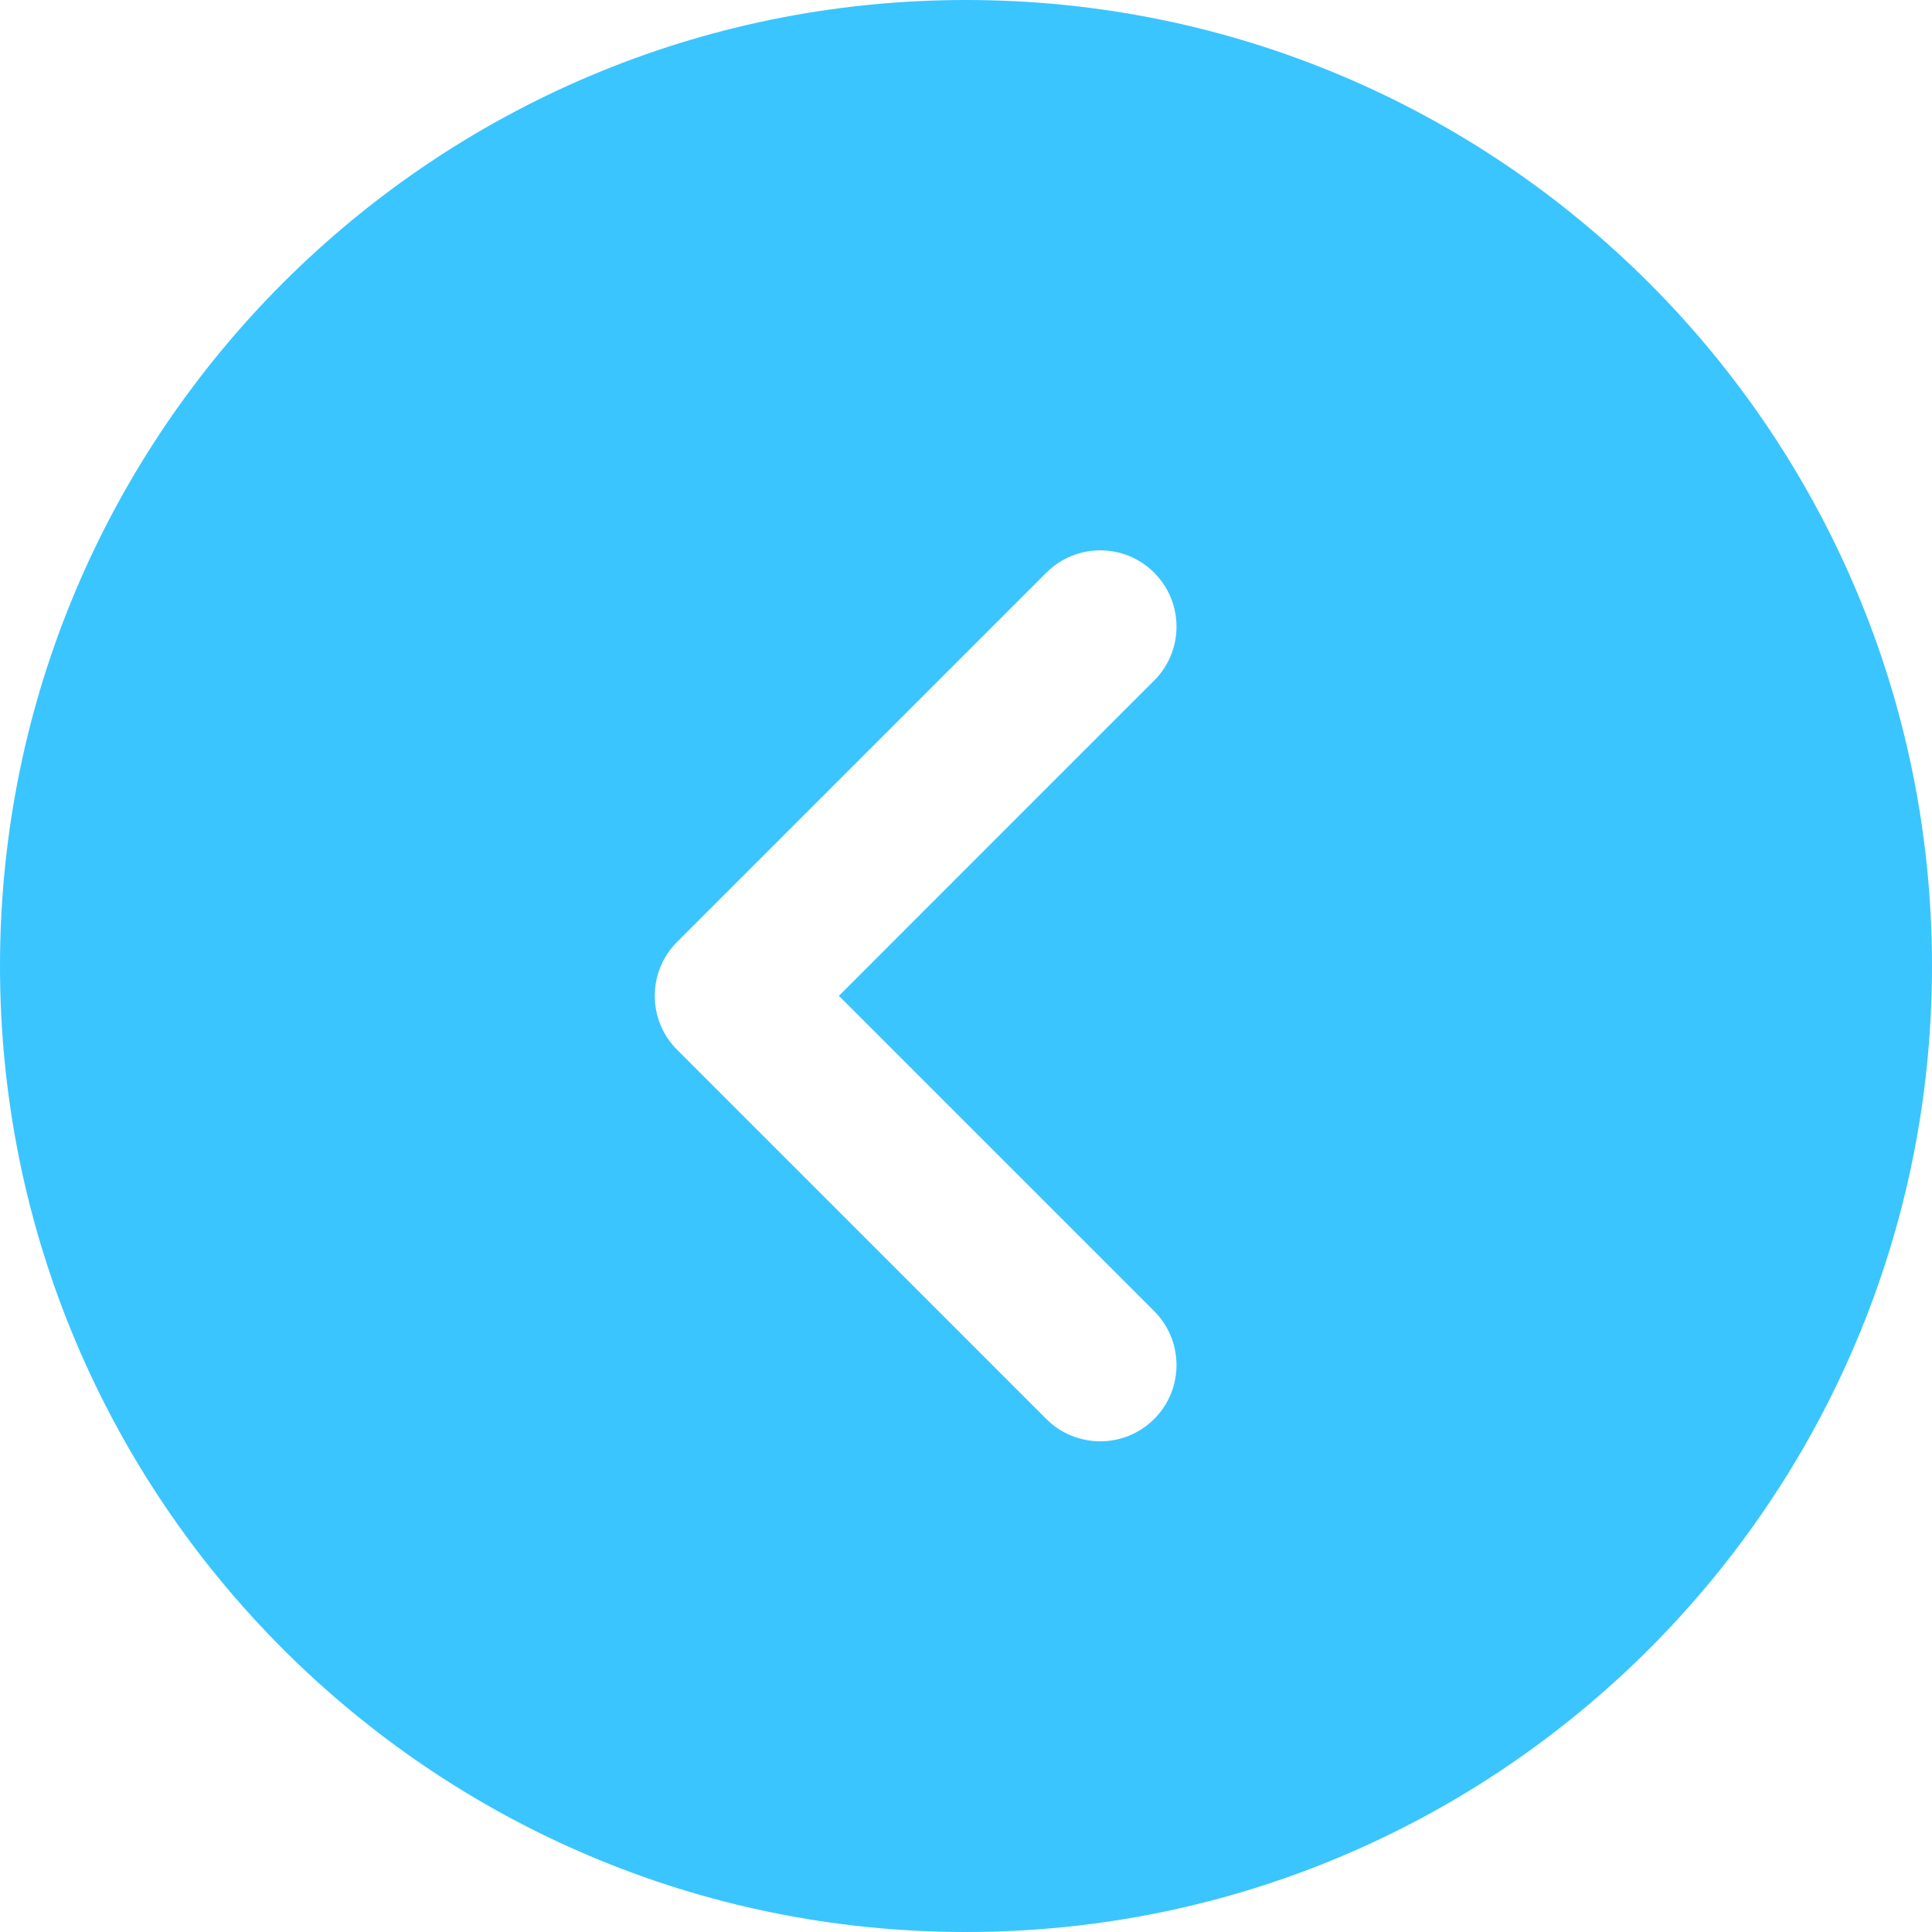 <svg width="38" height="38" viewBox="0 0 38 38" fill="none" xmlns="http://www.w3.org/2000/svg">
<path fill-rule="evenodd" clip-rule="evenodd" d="M19 38C29.493 38 38 29.493 38 19C38 8.507 29.493 0 19 0C8.507 0 0 8.507 0 19C0 29.493 8.507 38 19 38ZM13.318 18.526C12.732 19.112 12.732 20.062 13.318 20.647L20.58 27.91C21.166 28.495 22.115 28.495 22.701 27.91C23.287 27.324 23.287 26.374 22.701 25.788L16.5 19.587L22.701 13.385C23.287 12.799 23.287 11.85 22.701 11.264C22.115 10.678 21.166 10.678 20.58 11.264L13.318 18.526Z" fill="#3AC5FF"/>
</svg>

